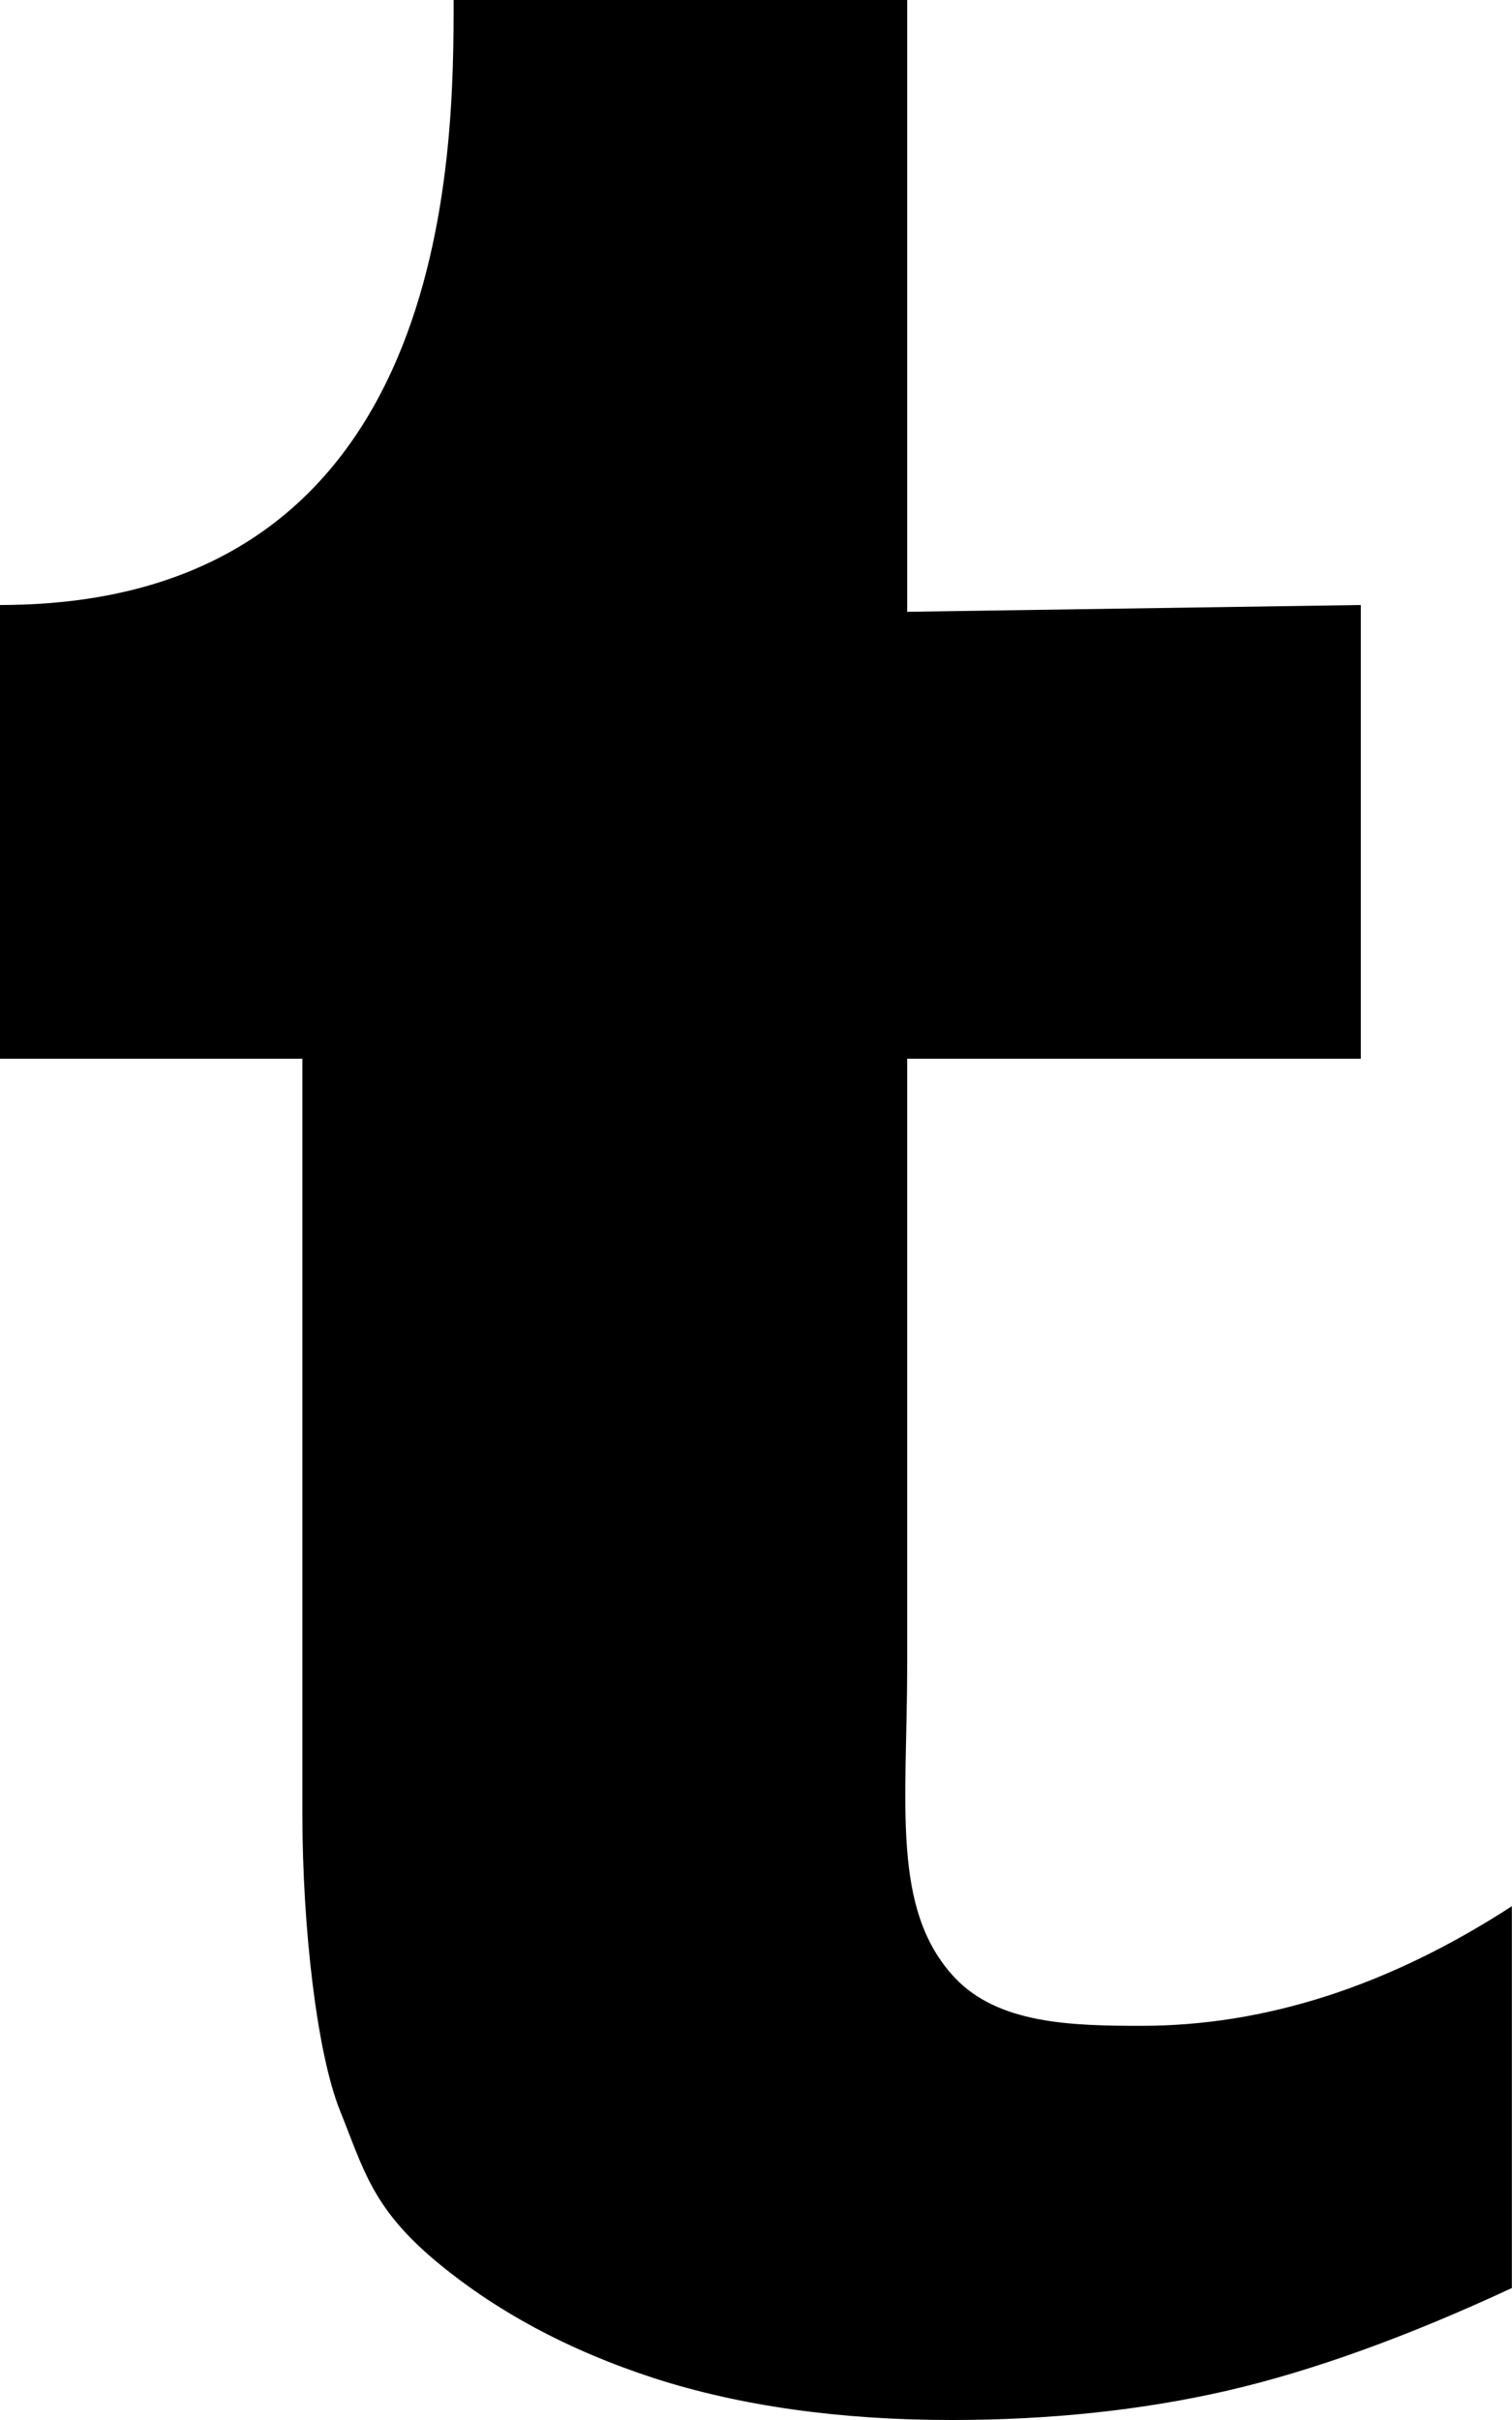 <?xml version="1.0" encoding="iso-8859-1"?>
<!-- Generator: Adobe Illustrator 16.0.0, SVG Export Plug-In . SVG Version: 6.00 Build 0)  -->
<!DOCTYPE svg PUBLIC "-//W3C//DTD SVG 1.1//EN" "http://www.w3.org/Graphics/SVG/1.1/DTD/svg11.dtd">
<svg version="1.1" id="Layer_1" xmlns="http://www.w3.org/2000/svg" xmlns:xlink="http://www.w3.org/1999/xlink" x="0px" y="0px"
	 width="10px" height="16px" viewBox="0 0 10 16" style="enable-background:new 0 0 10 16;" xml:space="preserve">
<g id="Tumblr_1">
	<path d="M10,15.127c-0.692,0.322-1.321,0.549-1.883,0.679C7.555,15.935,6.945,16,6.294,16c-0.742,0-1.399-0.093-1.97-0.277
		c-0.57-0.186-1.057-0.448-1.46-0.789c-0.402-0.343-0.459-0.59-0.614-0.976C2.094,13.573,2,12.731,2,12V7H0V4c3,0,3-3,3-4h3v4.045
		L9,4v3H6v4c0,0.928-0.109,1.625,0.315,2.076c0.287,0.305,0.771,0.318,1.233,0.318c0.822,0,1.639-0.264,2.451-0.791V15.127z"/>
</g>
<g>
</g>
<g>
</g>
<g>
</g>
<g>
</g>
<g>
</g>
<g>
</g>
<g>
</g>
<g>
</g>
<g>
</g>
<g>
</g>
<g>
</g>
<g>
</g>
<g>
</g>
<g>
</g>
<g>
</g>
</svg>
